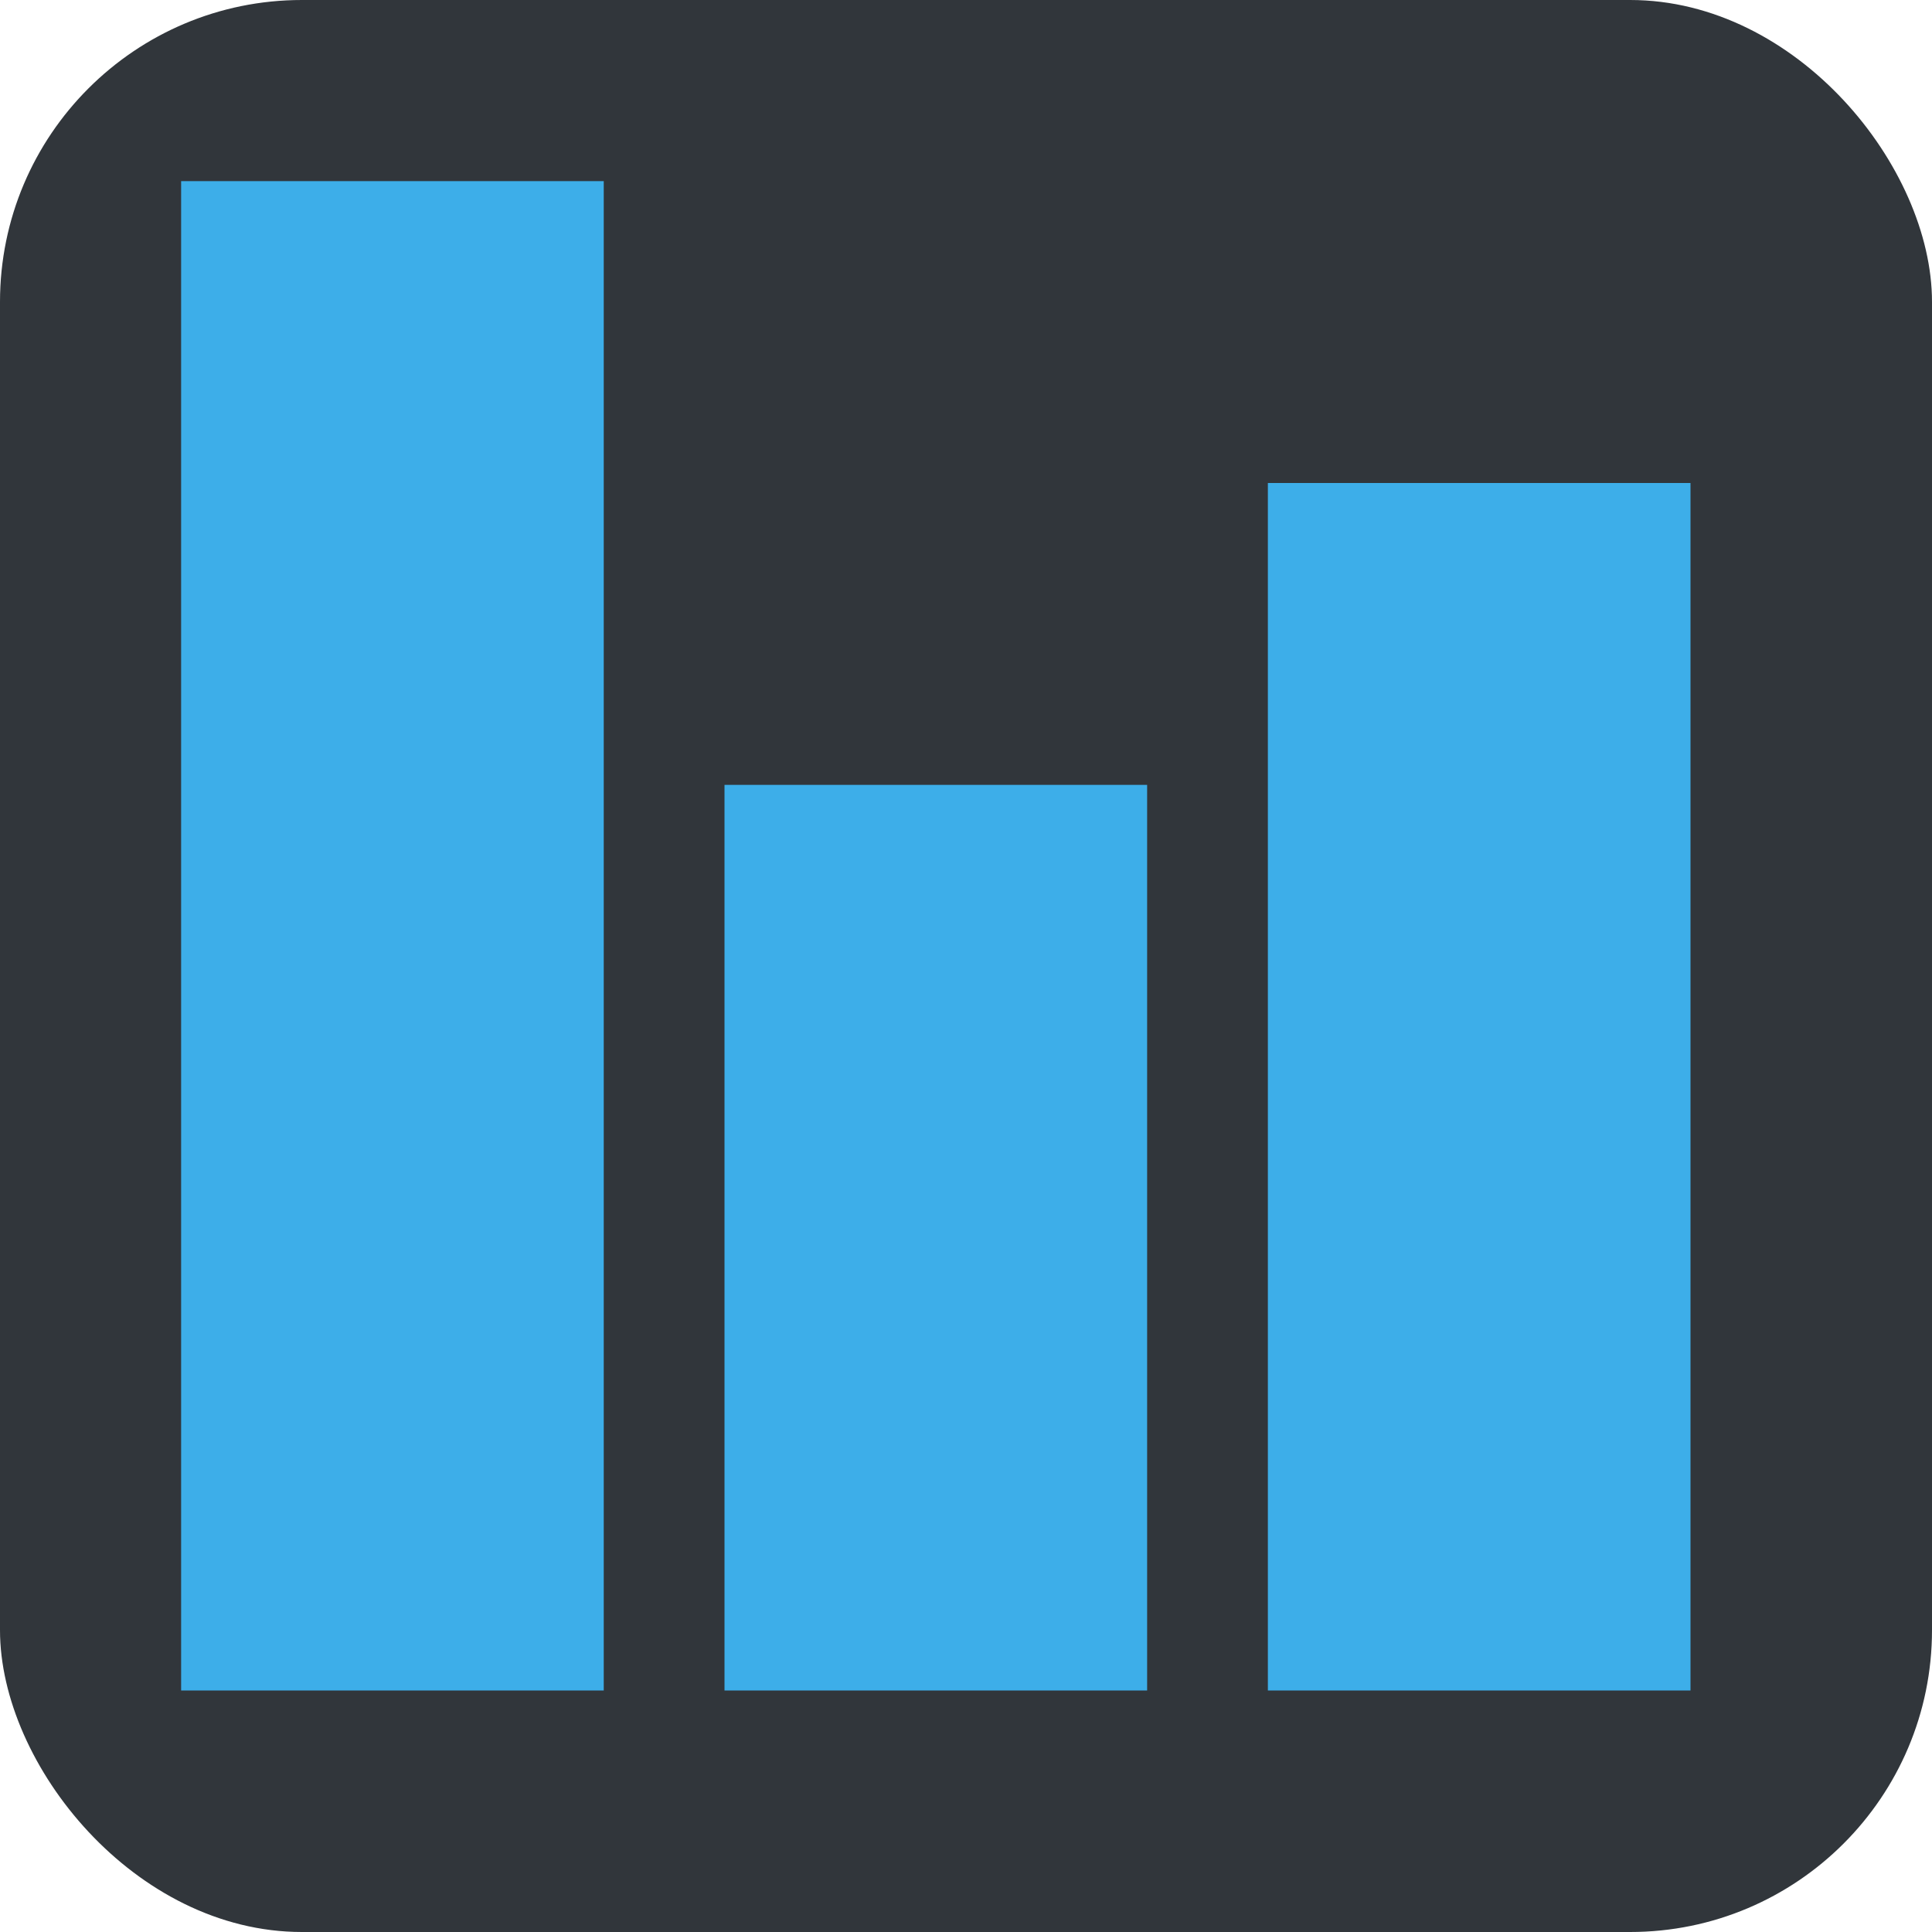 <svg width="128" height="128" enable-background="new 0 0 595.275 311.111" version="1.1" viewBox="0 0 128 128" xml:space="preserve" xmlns="http://www.w3.org/2000/svg"><rect width="128" height="128" rx="20" ry="20" fill="#31363b"/><g fill="#3daee9"><rect x="12" y="12" width="28" height="100"/><rect x="48" y="52" width="28" height="60"/><rect x="84" y="32" width="28" height="80"/></g></svg>
